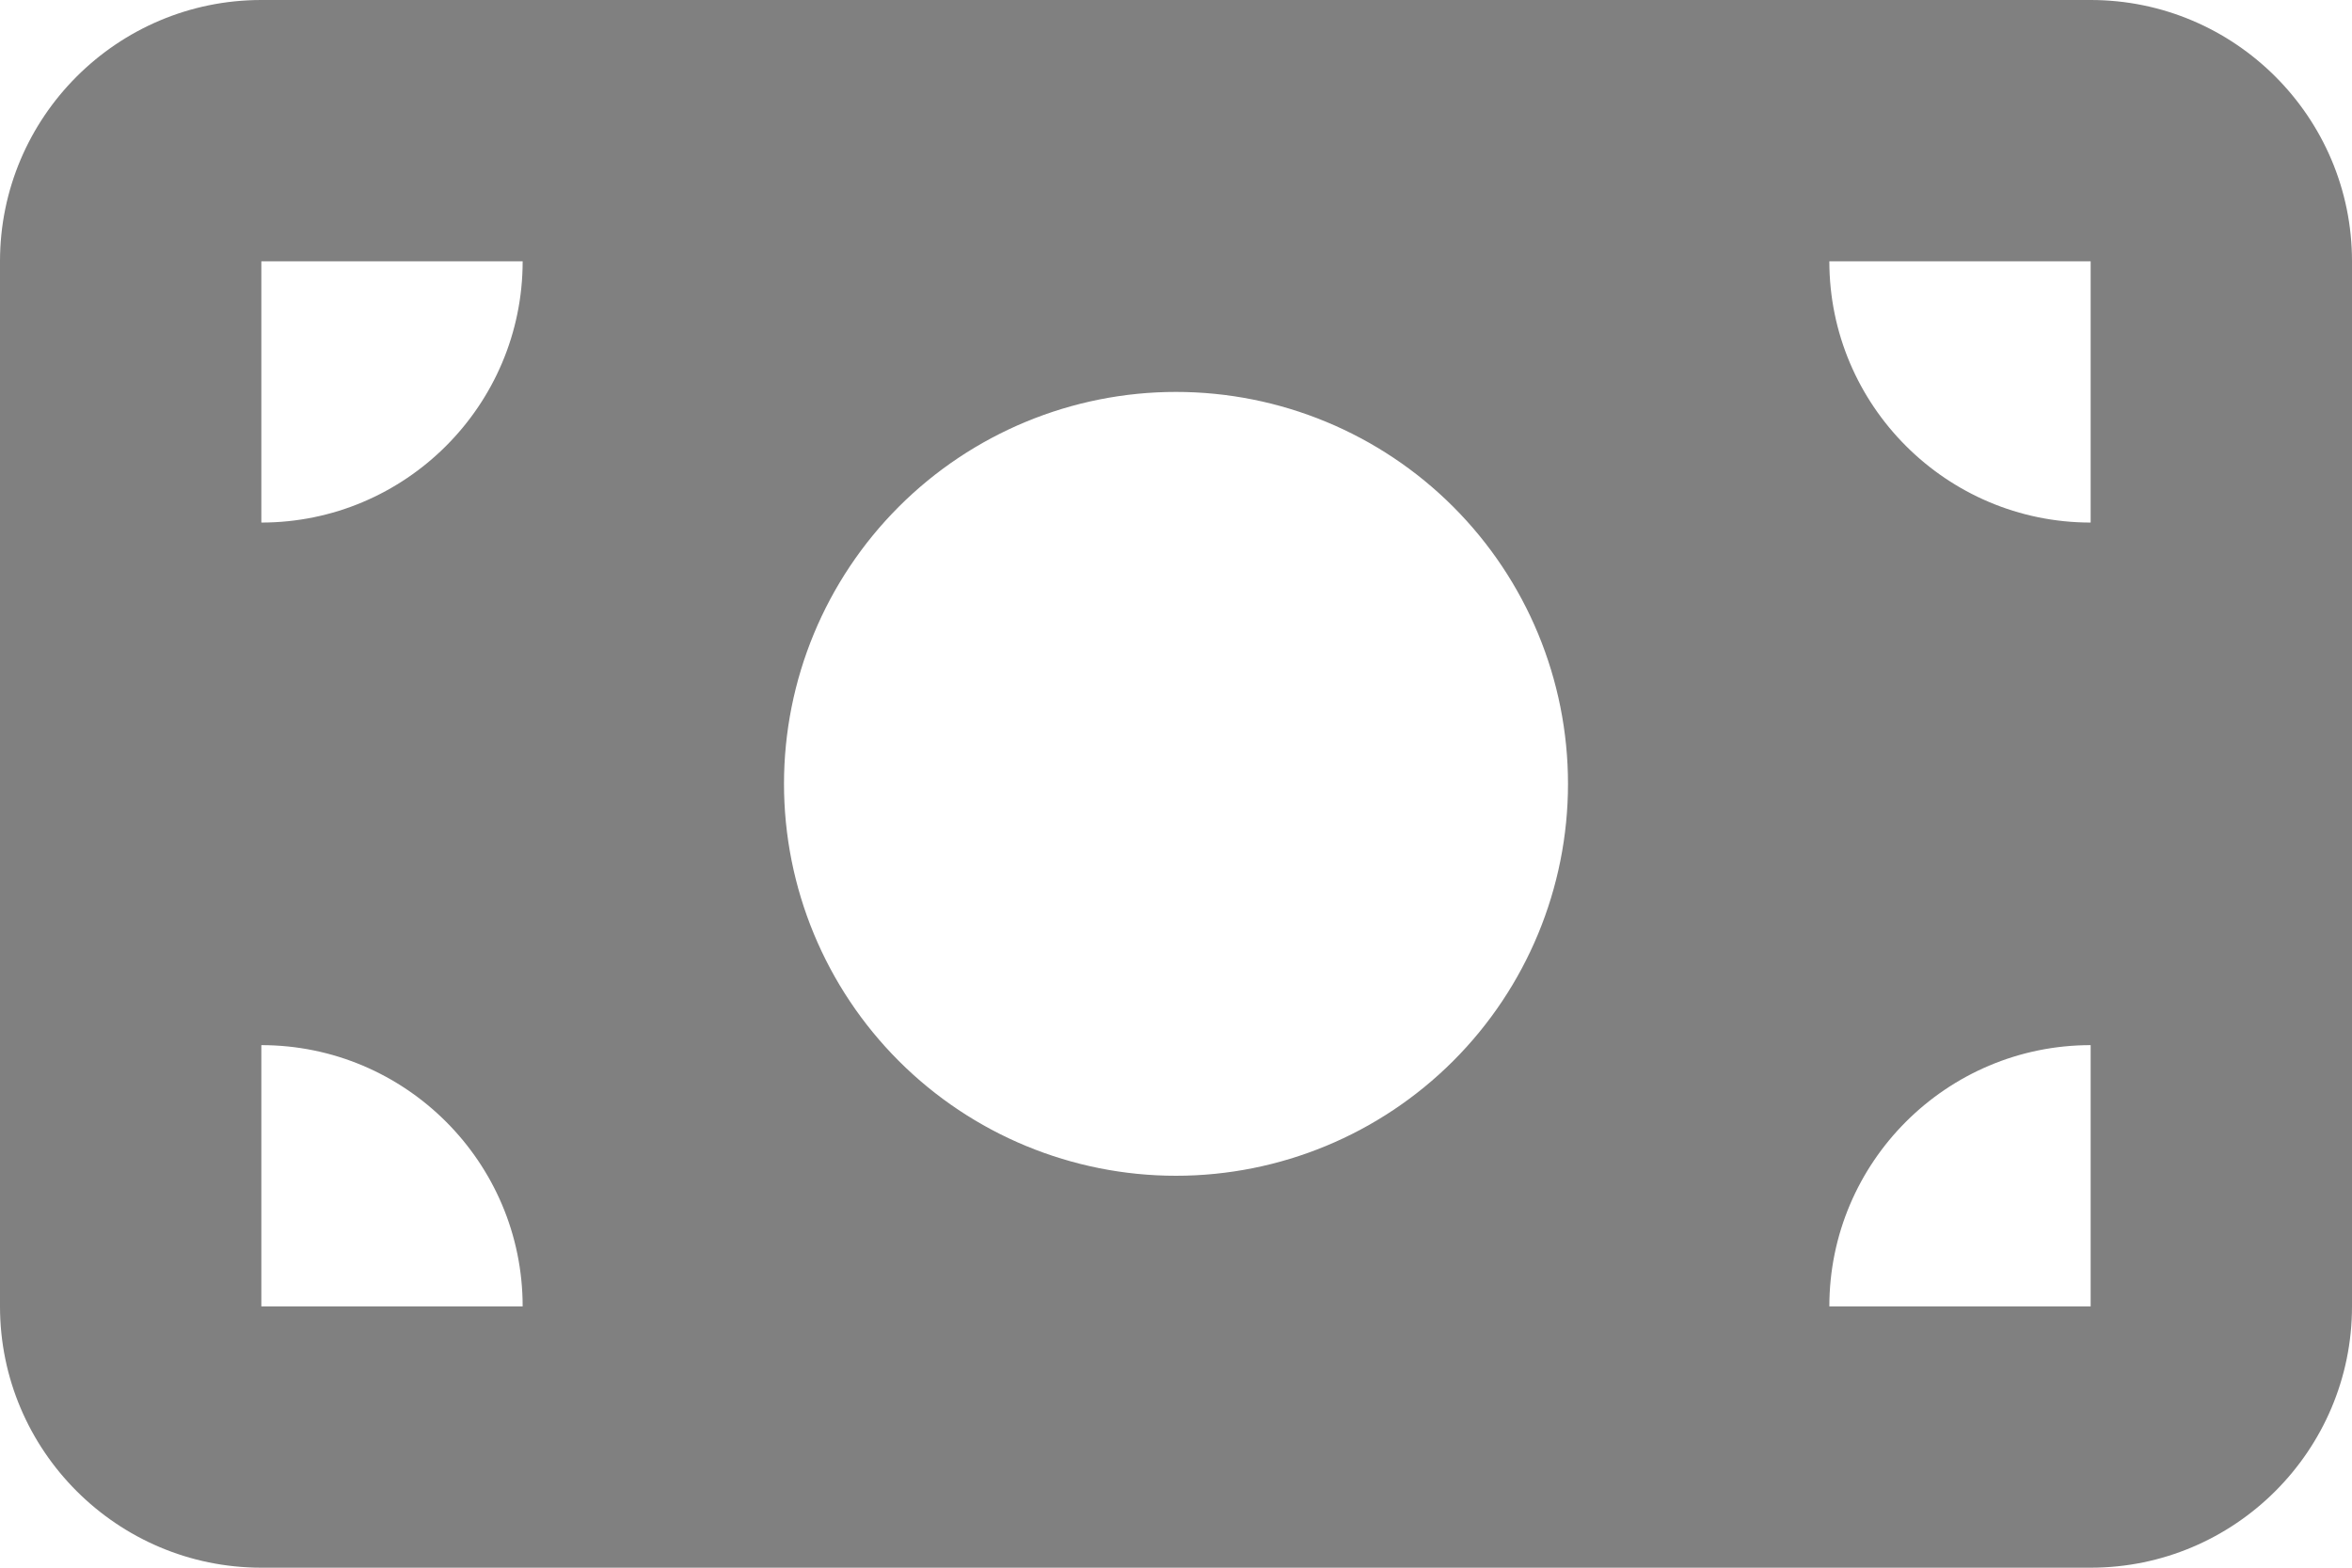<svg width="87" height="58" viewBox="0 0 87 58" fill="none" xmlns="http://www.w3.org/2000/svg">
<path d="M9.667 0C4.335 0 0 4.335 0 9.667V48.333C0 53.665 4.335 58 9.667 58H77.333C82.665 58 87 53.665 87 48.333V9.667C87 4.335 82.665 0 77.333 0H9.667ZM19.333 48.333H9.667V38.667C14.998 38.667 19.333 43.002 19.333 48.333ZM9.667 19.333V9.667H19.333C19.333 14.998 14.998 19.333 9.667 19.333ZM67.667 48.333C67.667 43.002 72.002 38.667 77.333 38.667V48.333H67.667ZM77.333 19.333C72.002 19.333 67.667 14.998 67.667 9.667H77.333V19.333ZM43.5 14.5C47.346 14.5 51.034 16.028 53.753 18.747C56.472 21.466 58 25.154 58 29C58 32.846 56.472 36.534 53.753 39.253C51.034 41.972 47.346 43.5 43.5 43.5C39.654 43.5 35.966 41.972 33.247 39.253C30.528 36.534 29 32.846 29 29C29 25.154 30.528 21.466 33.247 18.747C35.966 16.028 39.654 14.5 43.5 14.5Z" fill="#808080"/>
</svg>
